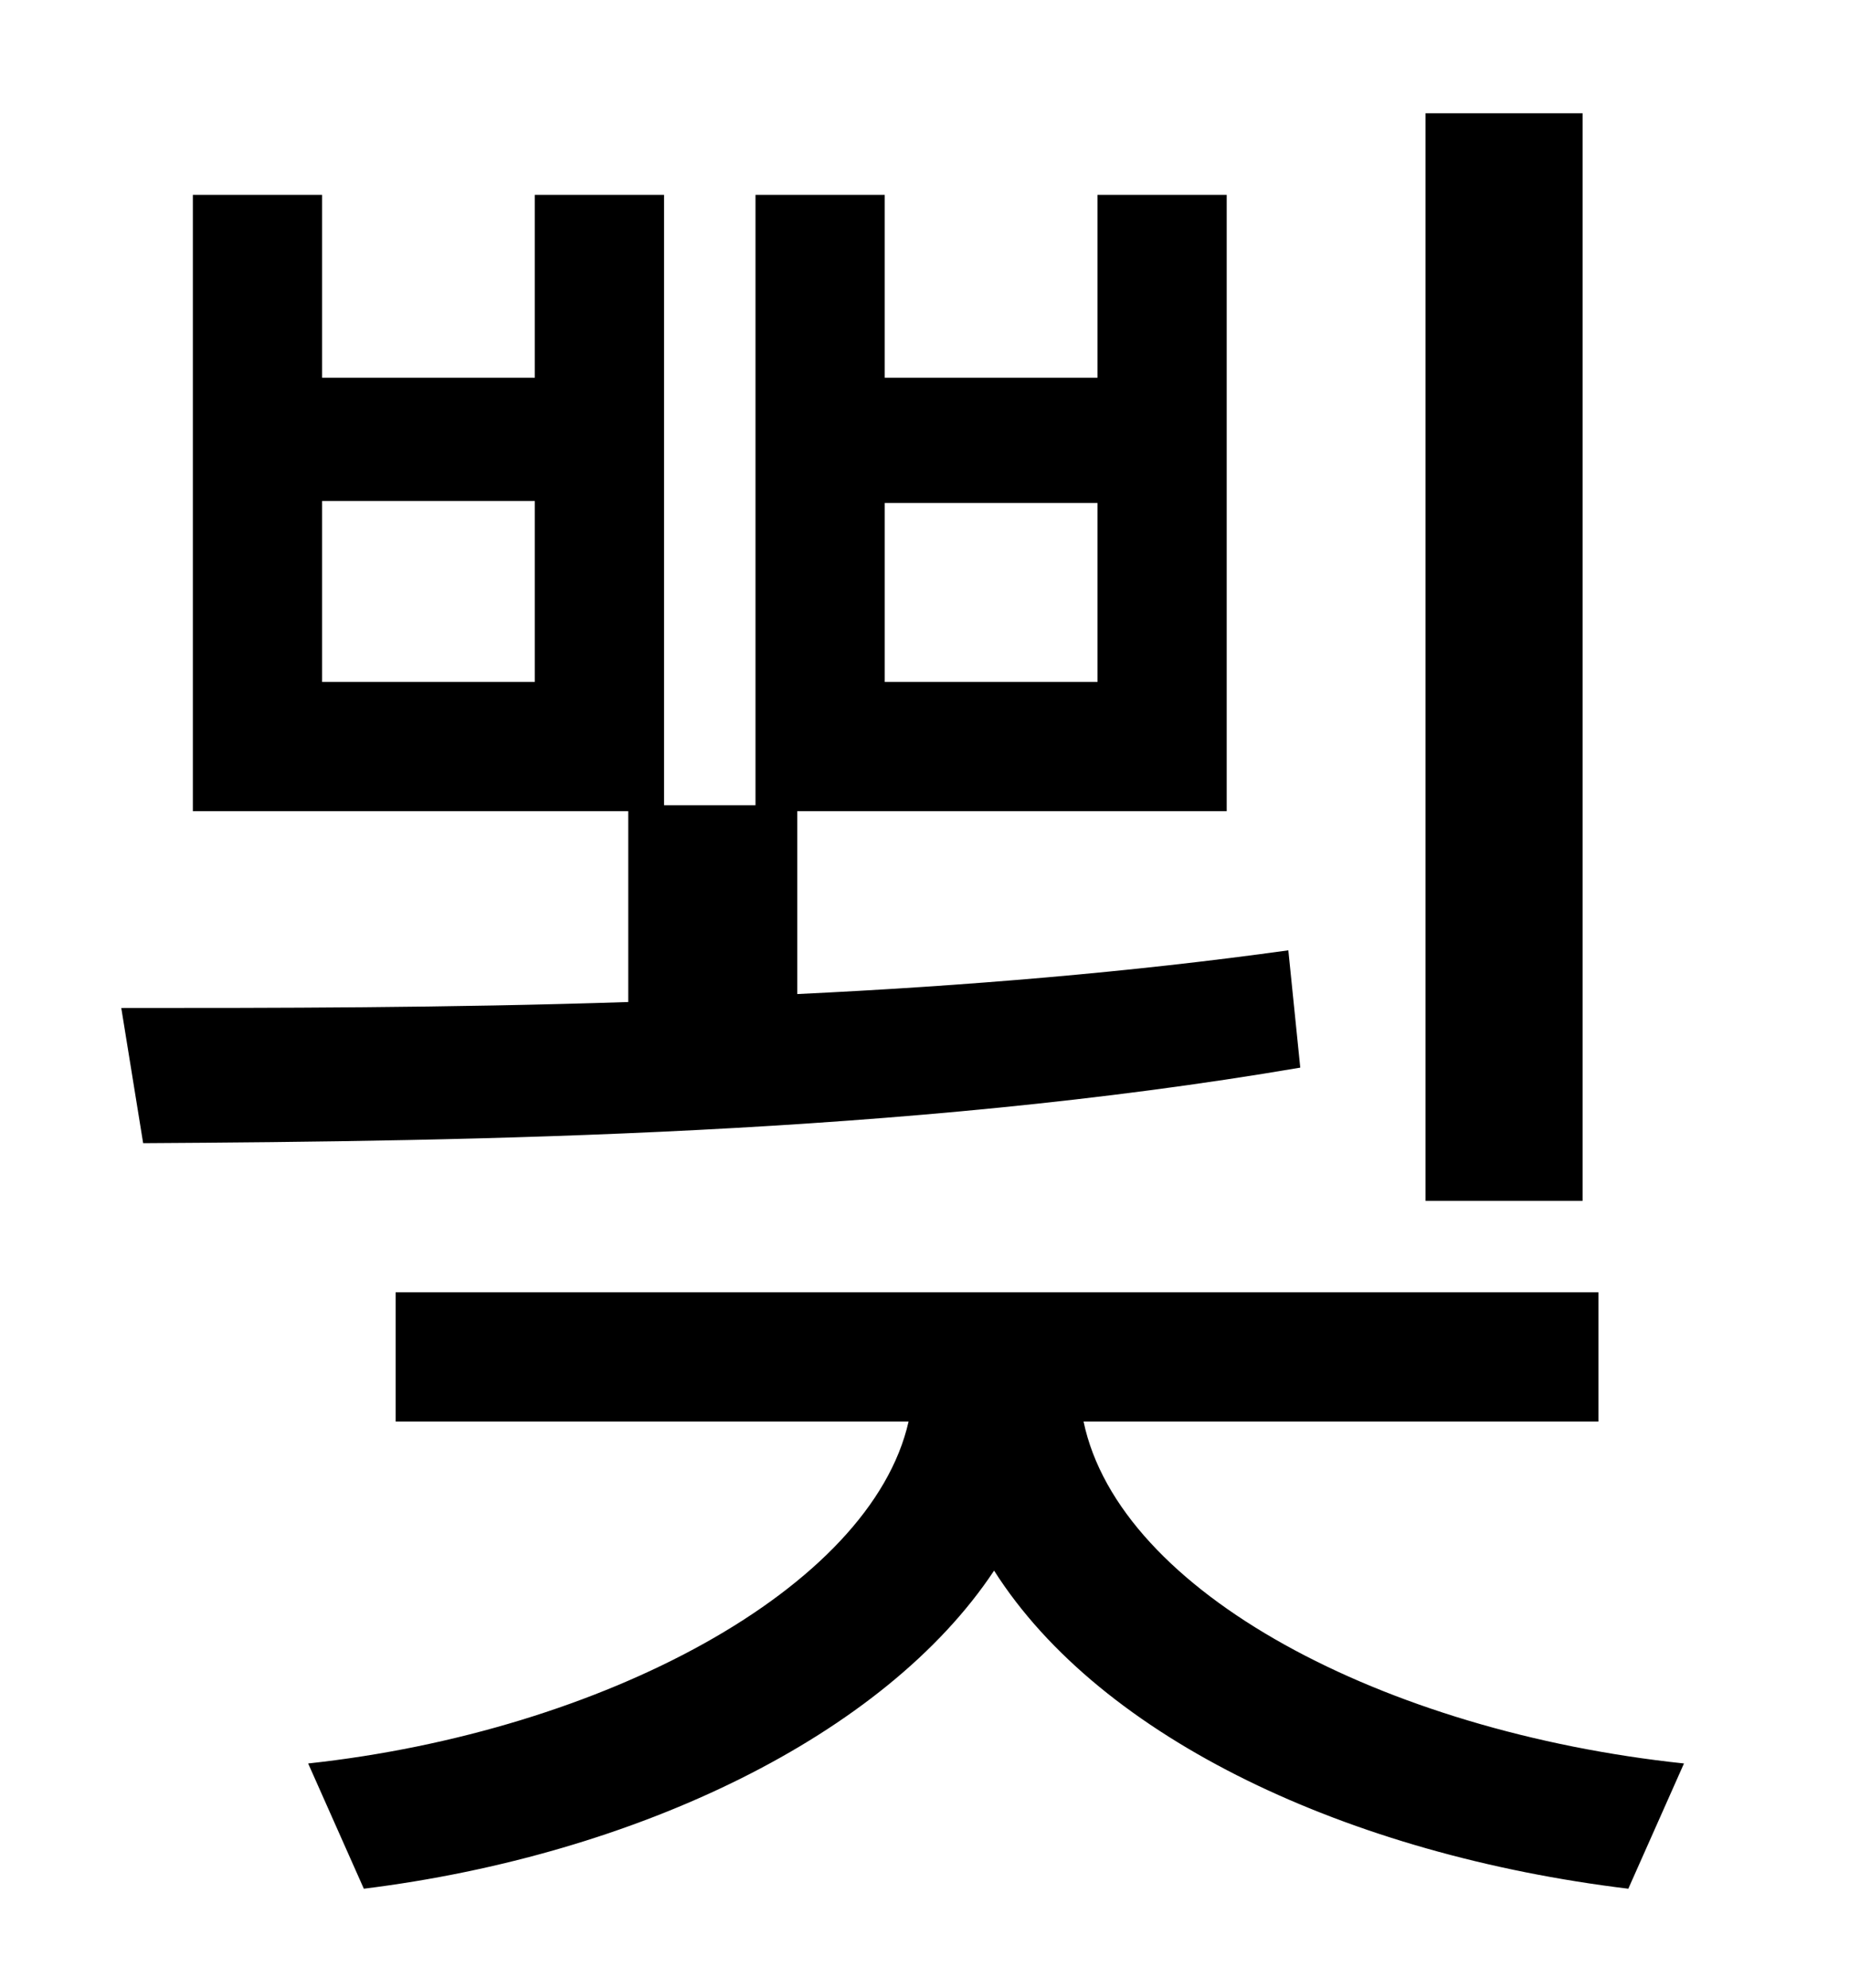 <?xml version="1.0" standalone="no"?>
<!DOCTYPE svg PUBLIC "-//W3C//DTD SVG 1.1//EN" "http://www.w3.org/Graphics/SVG/1.1/DTD/svg11.dtd" >
<svg xmlns="http://www.w3.org/2000/svg" xmlns:xlink="http://www.w3.org/1999/xlink" version="1.1" viewBox="-10 0 930 1000">
   <path fill="currentColor"
d="M786 57v547h-79v-547h79zM435 253v90h107v-90h-107zM259 343v-91h-107v91h107zM638 478l6 59c-199 34 -416 37 -582 38l-11 -68c76 0 164 0 255 -3v-96h-219v-310h65v92h107v-92h65v307h46v-307h65v92h107v-92h65v310h-216v92c84 -4 168 -11 247 -22zM794 715h-259
c18 86 151 156 302 172l-28 63c-140 -17 -265 -75 -319 -160c-55 83 -180 143 -317 160l-28 -63c148 -16 283 -88 302 -172h-258v-65h605v65z" />
</svg>
